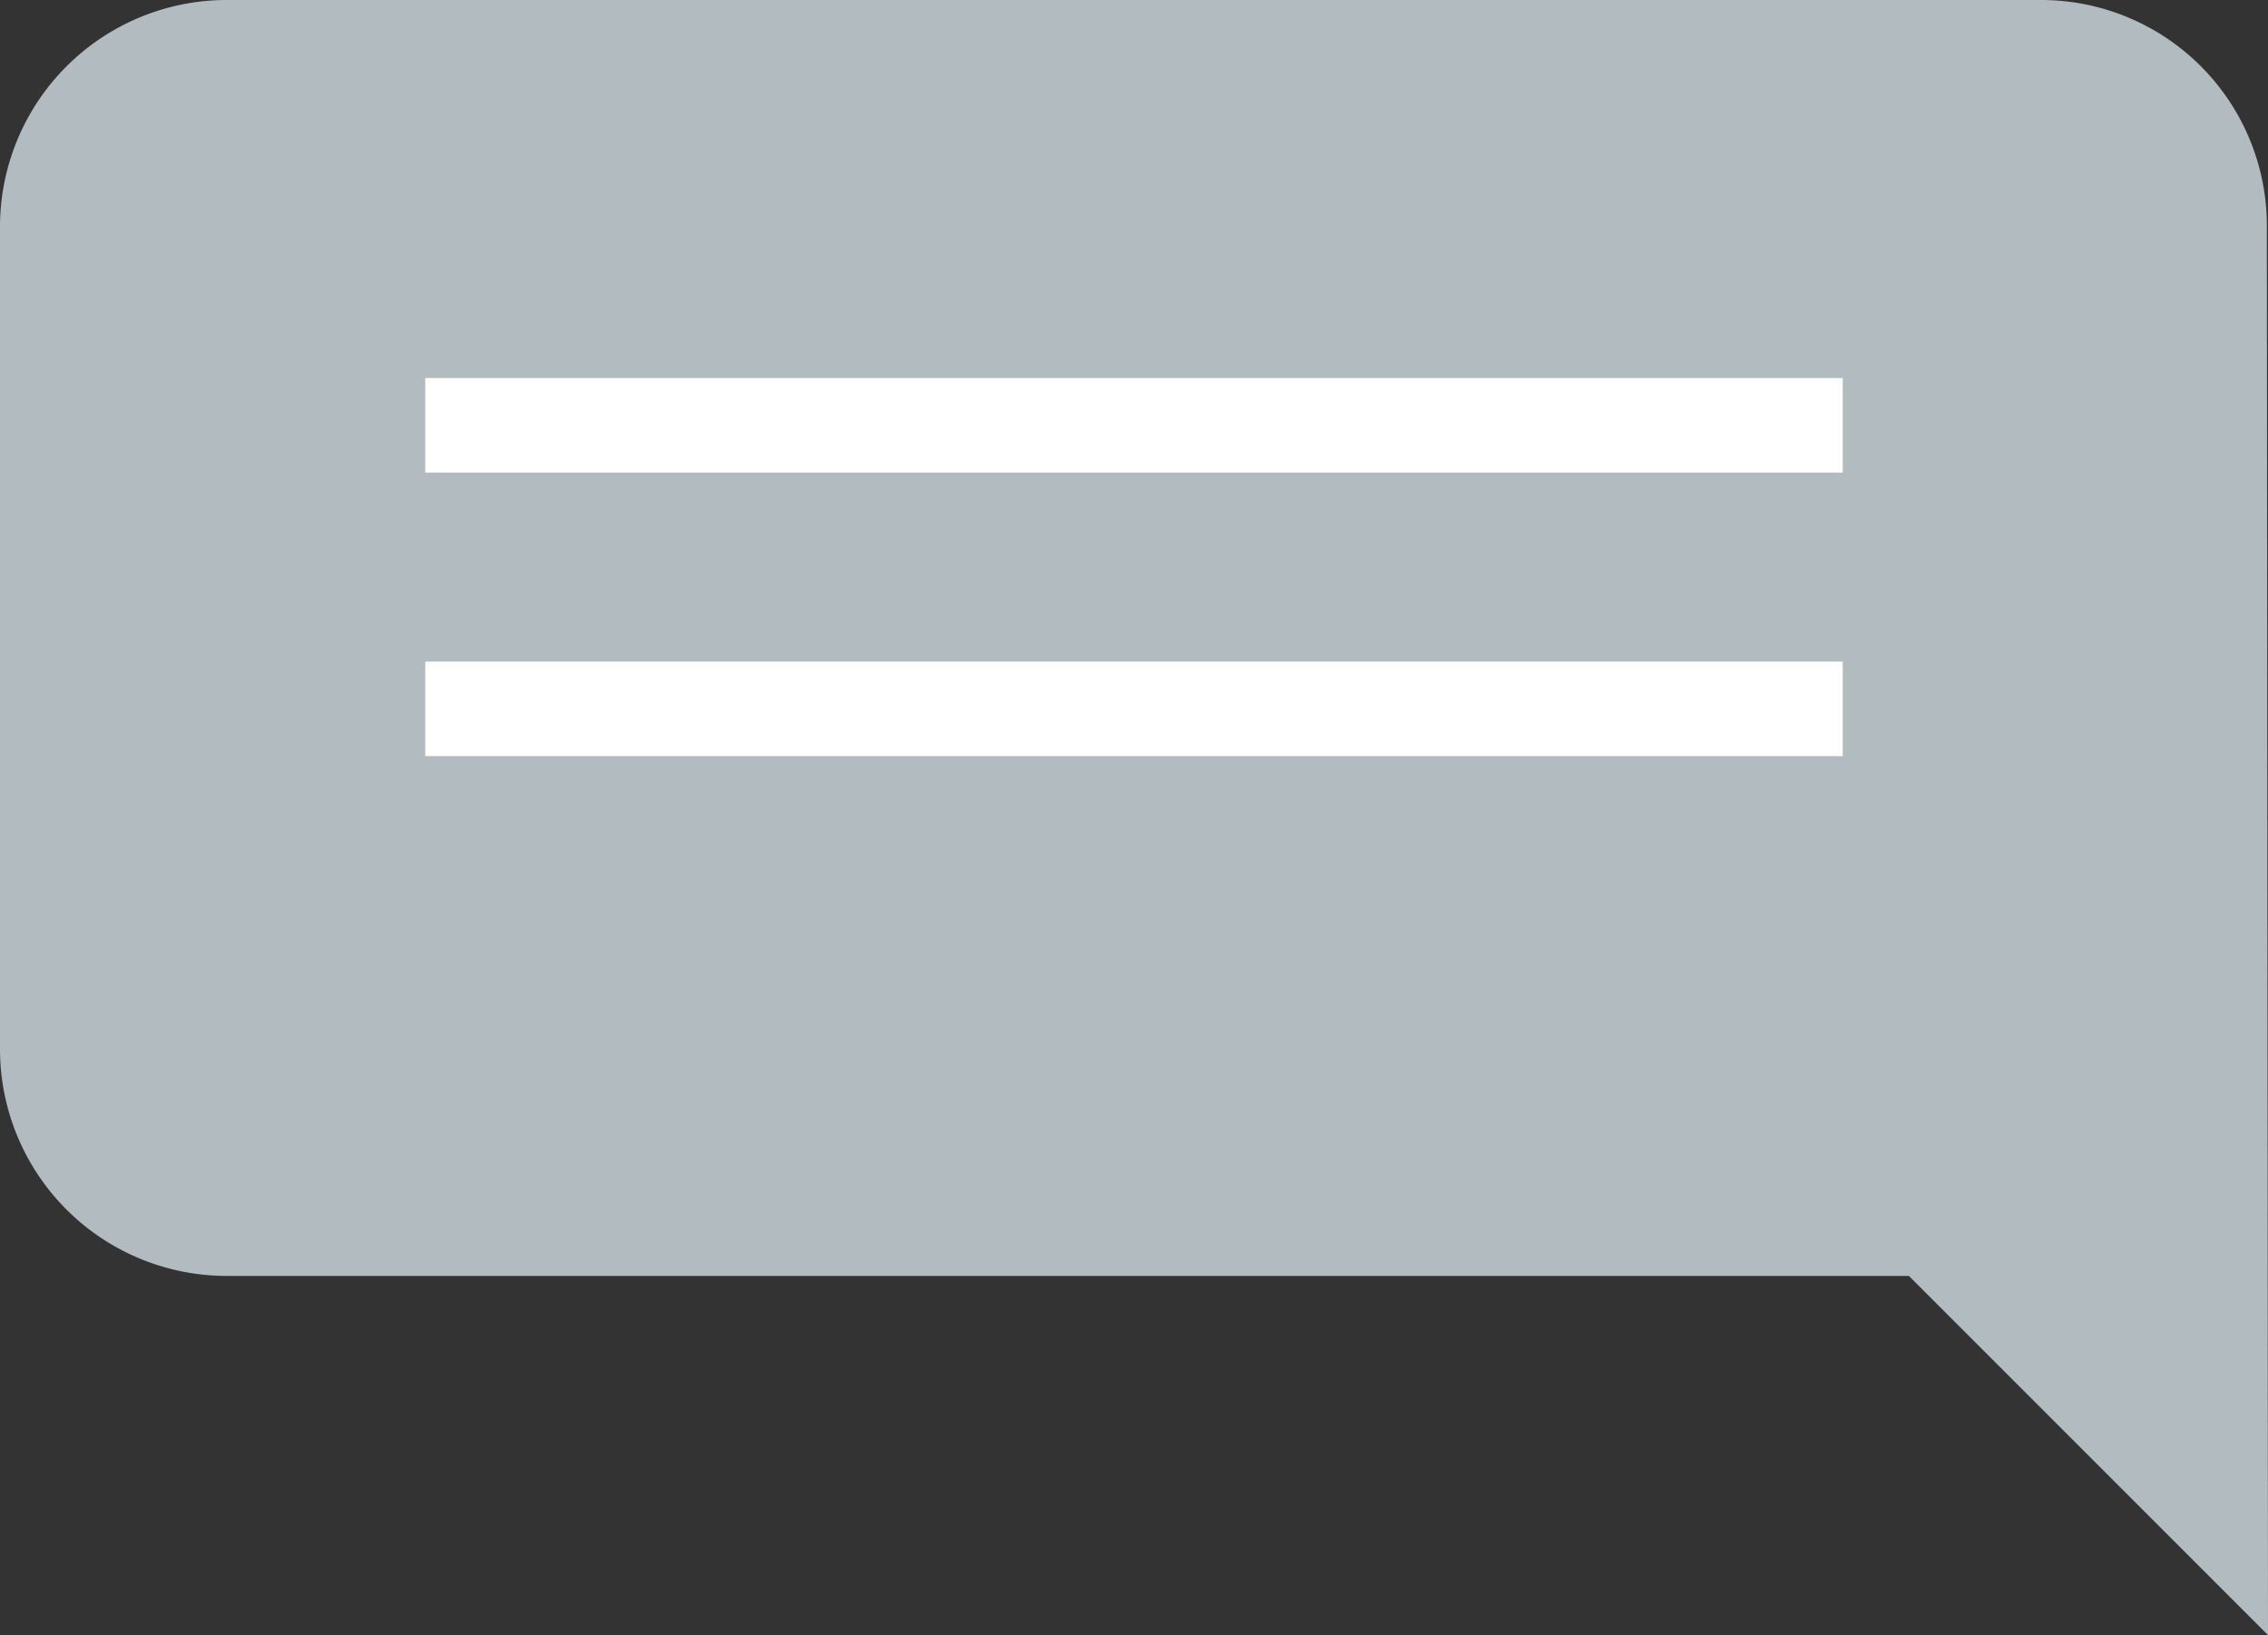 <svg xmlns="http://www.w3.org/2000/svg" width="24" height="17.3" viewBox="0 0 24 17.3">
  <rect x="0" y="0" width="24" height="17.3" fill="#333333" stroke="none"/>
  <g id="Group_808" data-name="Group 808" transform="translate(-373 -655)">
    <path id="Path_560" data-name="Path 560" d="M27.988,10.4A2.389,2.389,0,0,0,25.6,8H6.4A2.4,2.4,0,0,0,4,10.4v8.7a2.4,2.4,0,0,0,2.4,2.4H24.2L28,25.3Z" transform="translate(369 647)" fill="#b2bbbf"/>
    <line id="Line_125" data-name="Line 125" x2="15" transform="translate(377.5 659.5)" fill="none" stroke="#fff" stroke-width="1"/>
    <line id="Line_126" data-name="Line 126" x2="15" transform="translate(377.5 662.5)" fill="none" stroke="#fff" stroke-width="1"/>
  </g>
</svg>
